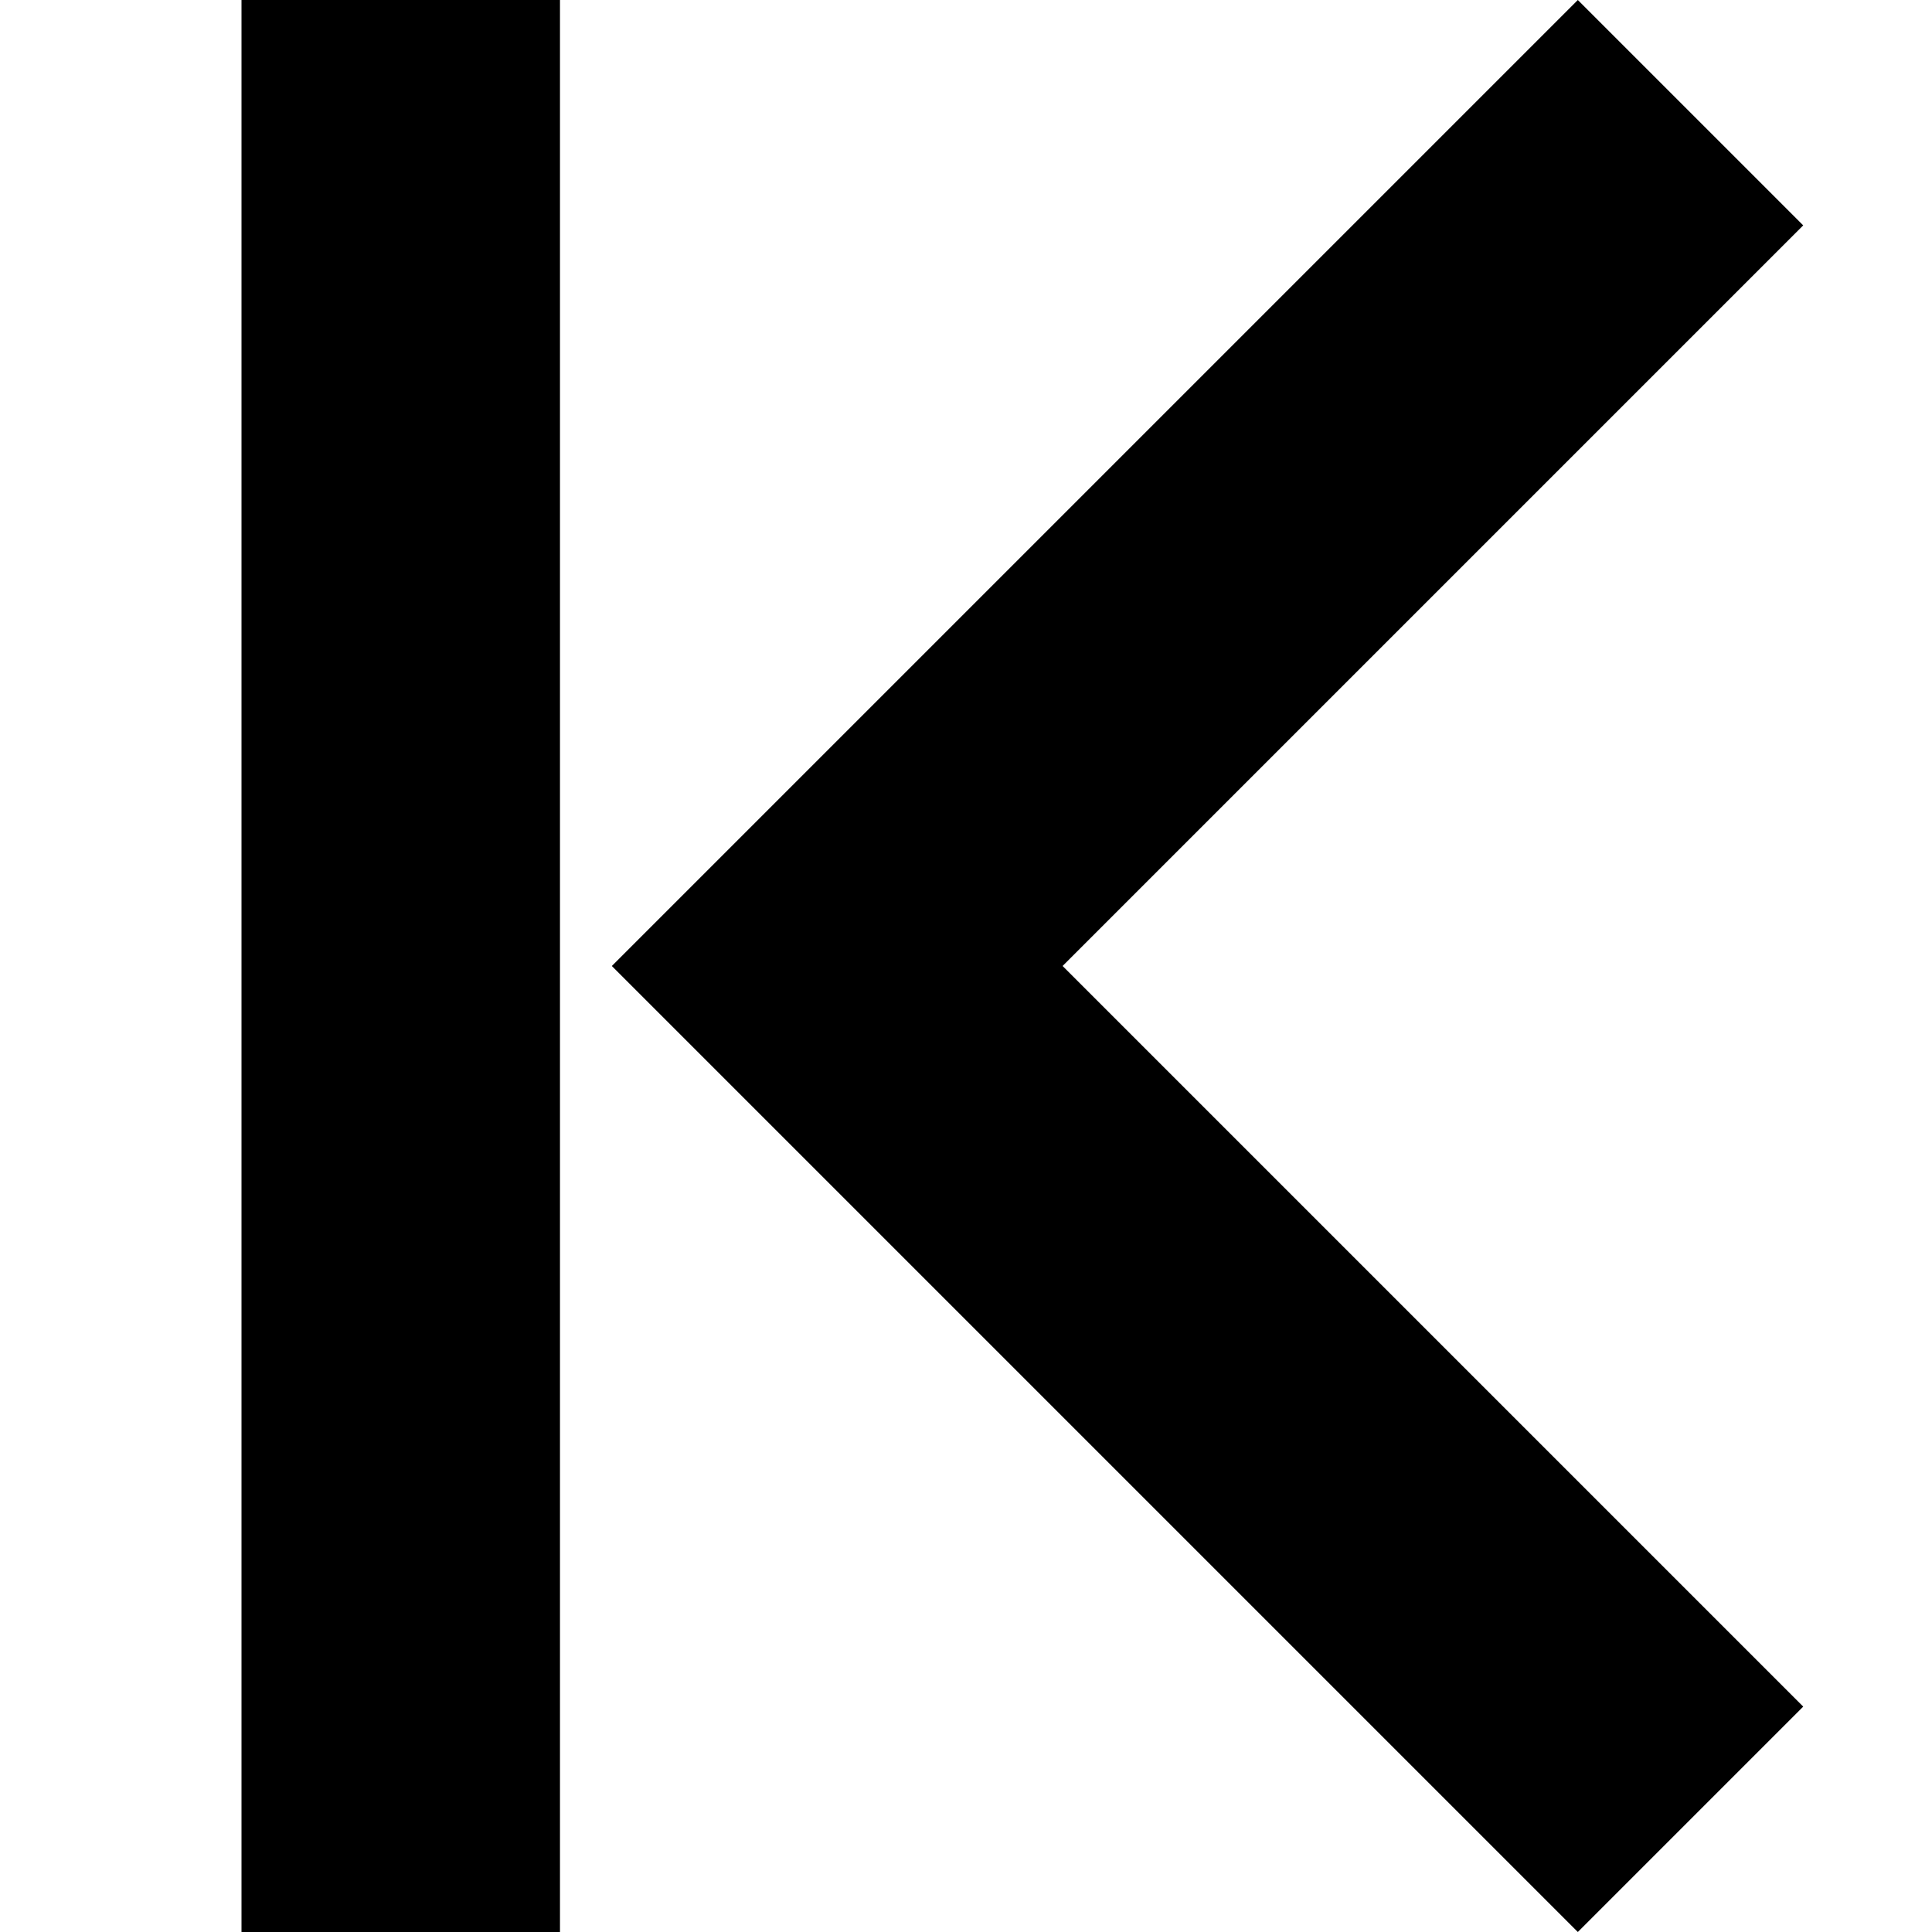 <?xml version="1.0" encoding="UTF-8" standalone="no"?>
<svg
   xmlns:dc="http://purl.org/dc/elements/1.1/"
   xmlns:cc="http://creativecommons.org/ns#"
   xmlns:rdf="http://www.w3.org/1999/02/22-rdf-syntax-ns#"
   xmlns:svg="http://www.w3.org/2000/svg"
   xmlns="http://www.w3.org/2000/svg"
   version="1.1"
   width="32"
   height="32"
   viewBox="0 0 32 32"
   id="svg6">
  <defs
     id="defs10" />
  <title
     id="title2">chevron-first</title>
  <path
     d="M 29.867,3.733 26.134,0 l -16,16 16,16 3.733,-3.733 L 17.6,16 Z"
     id="path4" />
  <path
     d="M 9.275,0 4,-1.86e-4 c 5.332e-4,10.667 2.427e-4,21.333 0,32 L 9.275,32 c 0,-10.667 0,-21.333 0,-32 z"
     id="path4-9" />
</svg>
